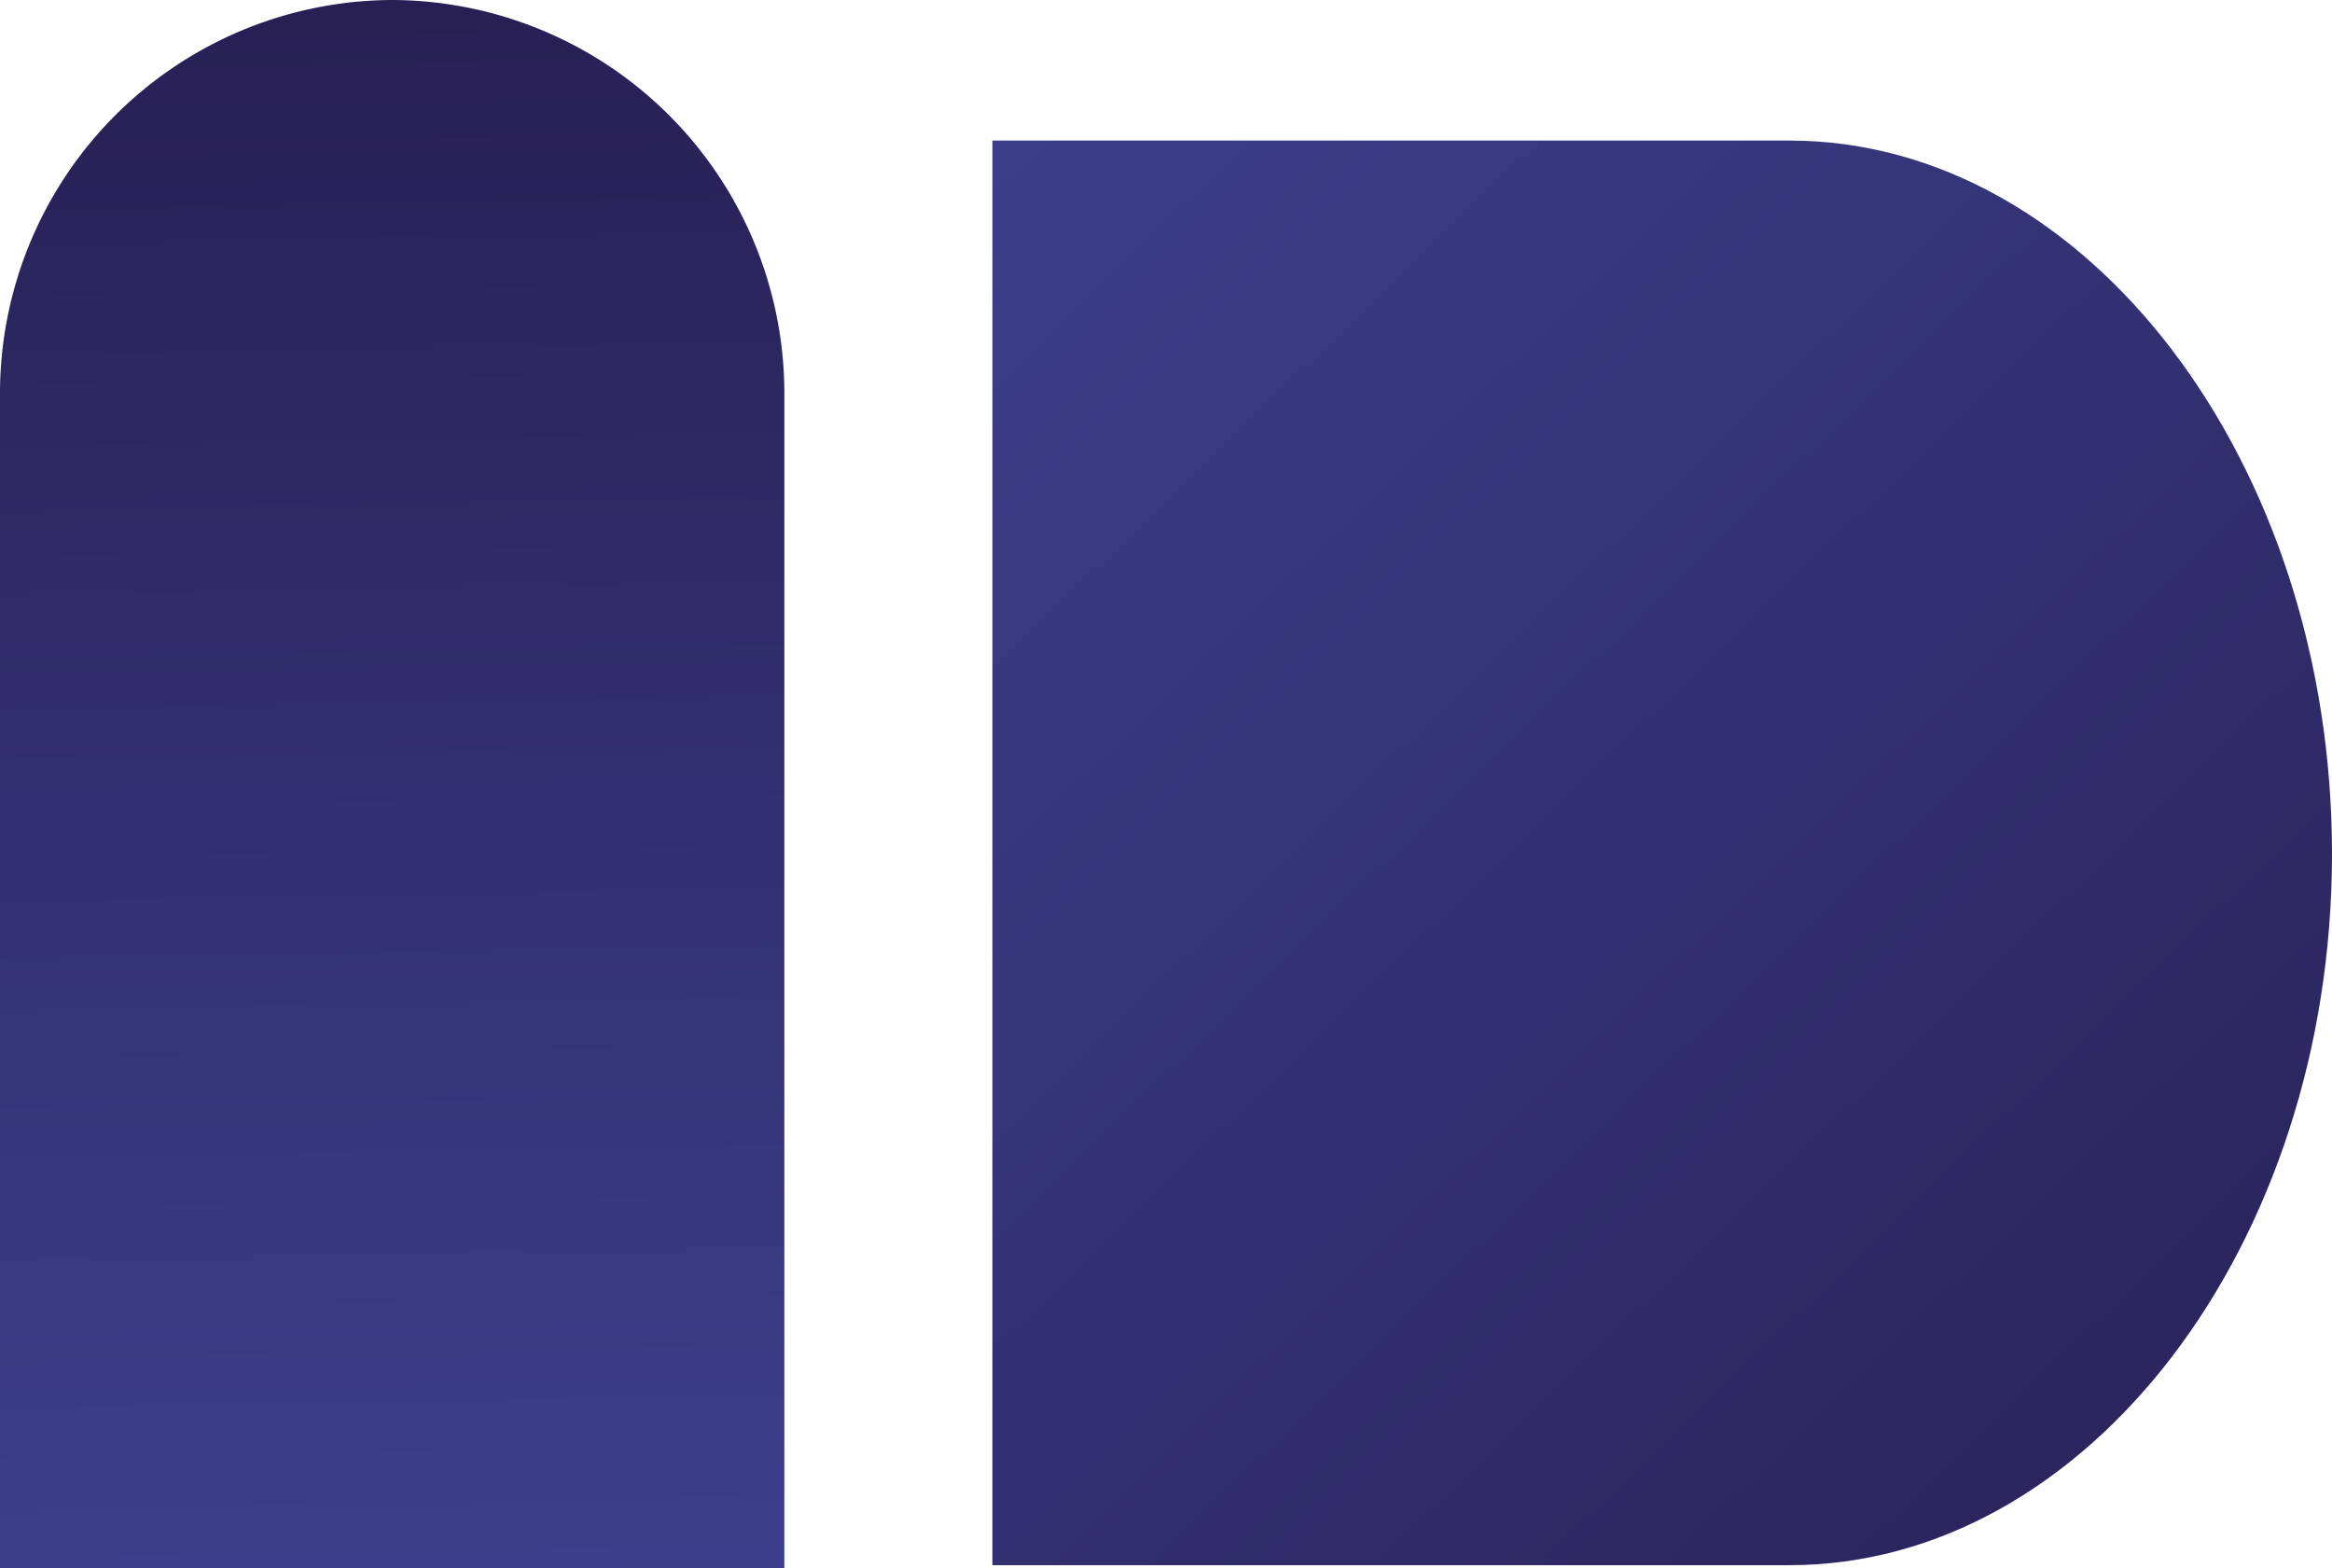 <svg xmlns="http://www.w3.org/2000/svg" xmlns:xlink="http://www.w3.org/1999/xlink" viewBox="0 0 33.18 22.31"><defs><style>.cls-1{fill:url(#New_Gradient_Swatch_1);}.cls-2{fill:url(#New_Gradient_Swatch_1-2);}</style><linearGradient id="New_Gradient_Swatch_1" x1="5.79" y1="25.99" x2="5.31" y2="-1.75" gradientUnits="userSpaceOnUse"><stop offset="0" stop-color="#404494"/><stop offset="1" stop-color="#261d50"/></linearGradient><linearGradient id="New_Gradient_Swatch_1-2" x1="8.7" y1="-0.73" x2="35.01" y2="26.54" xlink:href="#New_Gradient_Swatch_1"/></defs><g id="Layer_2" data-name="Layer 2"><g id="Layer_3" data-name="Layer 3"><path class="cls-1" d="M11.16,22.31V5.58A5.6,5.6,0,0,0,5.58,0h0A5.6,5.6,0,0,0,0,5.58V22.31Z"/><path class="cls-2" d="M14.12,22.27H25.46c4.24,0,7.72-4.56,7.72-10.12h0C33.18,6.58,29.7,2,25.46,2H14.12Z"/></g></g></svg>